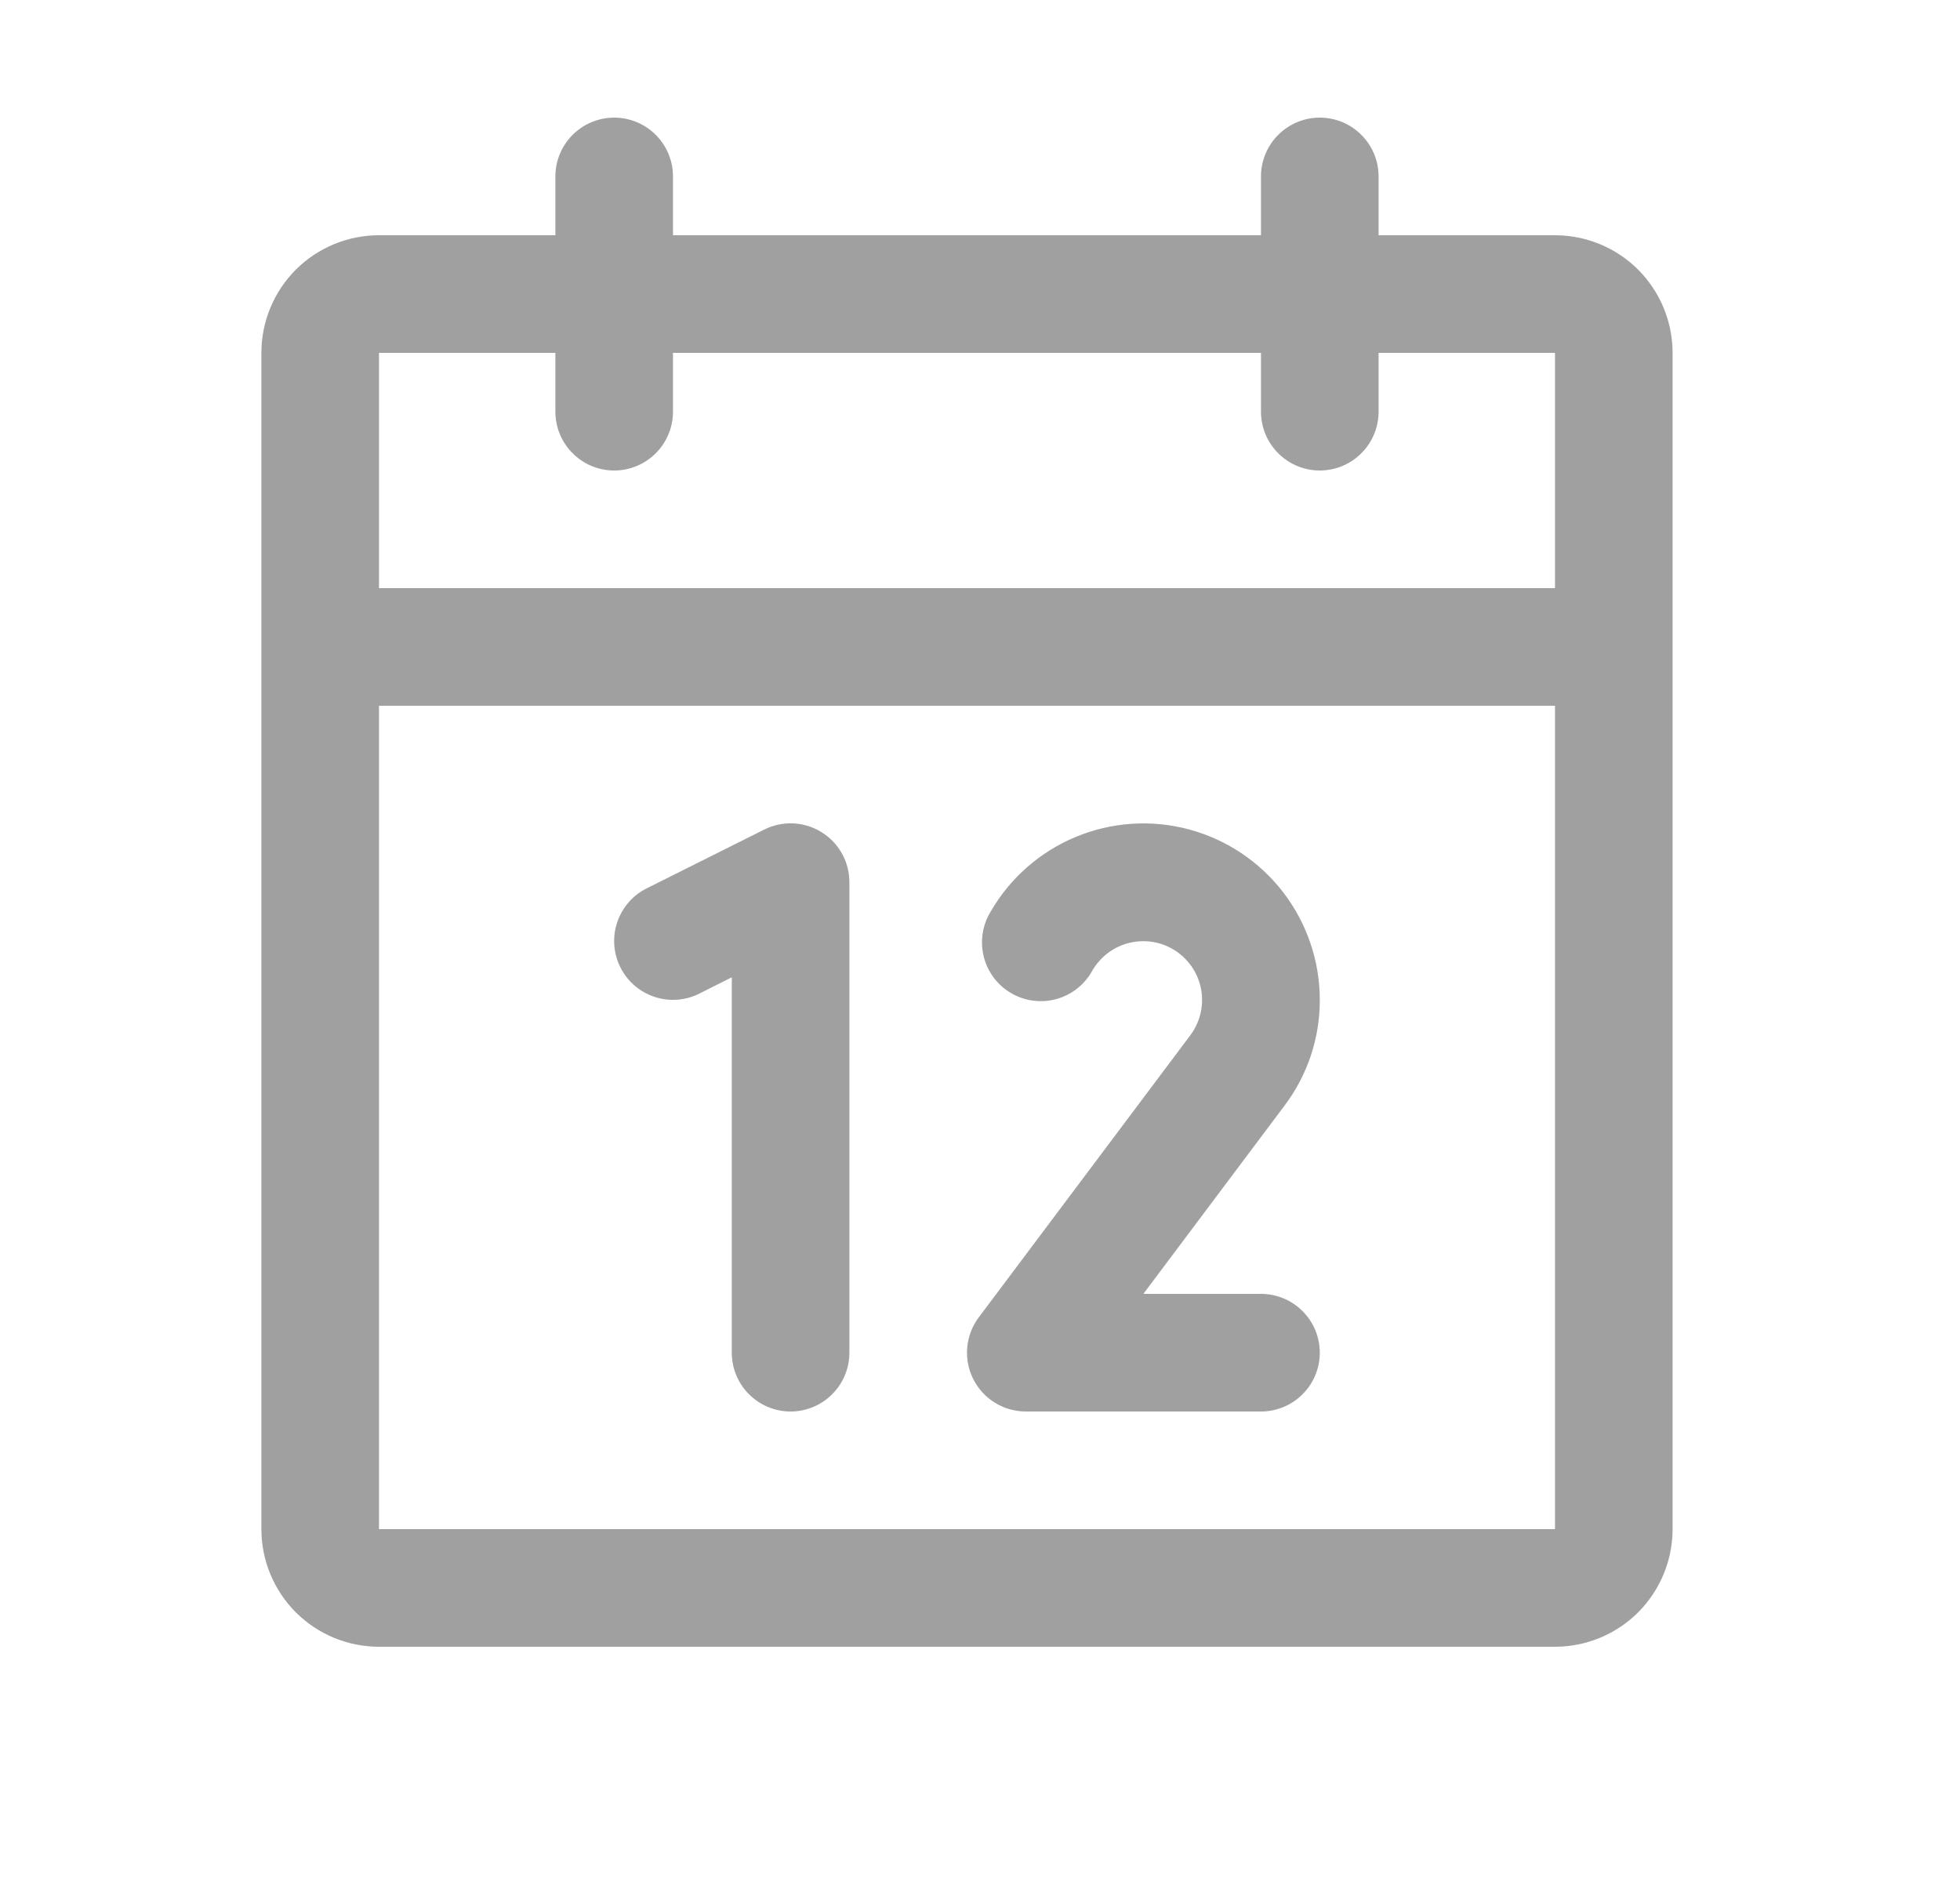 <svg width="25" height="24" viewBox="0 0 25 24" fill="none" xmlns="http://www.w3.org/2000/svg">
<path d="M19.834 3H17.584V2.25C17.584 2.051 17.505 1.86 17.364 1.72C17.224 1.579 17.033 1.5 16.834 1.5C16.635 1.5 16.444 1.579 16.304 1.72C16.163 1.86 16.084 2.051 16.084 2.25V3H8.584V2.25C8.584 2.051 8.505 1.86 8.364 1.72C8.224 1.579 8.033 1.5 7.834 1.5C7.635 1.5 7.444 1.579 7.304 1.72C7.163 1.86 7.084 2.051 7.084 2.25V3H4.834C4.436 3 4.055 3.158 3.773 3.439C3.492 3.721 3.334 4.102 3.334 4.5V19.5C3.334 19.898 3.492 20.279 3.773 20.561C4.055 20.842 4.436 21 4.834 21H19.834C20.232 21 20.613 20.842 20.895 20.561C21.176 20.279 21.334 19.898 21.334 19.5V4.5C21.334 4.102 21.176 3.721 20.895 3.439C20.613 3.158 20.232 3 19.834 3ZM7.084 4.5V5.25C7.084 5.449 7.163 5.64 7.304 5.78C7.444 5.921 7.635 6 7.834 6C8.033 6 8.224 5.921 8.364 5.78C8.505 5.64 8.584 5.449 8.584 5.25V4.5H16.084V5.25C16.084 5.449 16.163 5.64 16.304 5.78C16.444 5.921 16.635 6 16.834 6C17.033 6 17.224 5.921 17.364 5.78C17.505 5.64 17.584 5.449 17.584 5.25V4.5H19.834V7.5H4.834V4.5H7.084ZM19.834 19.5H4.834V9H19.834V19.5ZM10.834 11.25V17.25C10.834 17.449 10.755 17.64 10.614 17.78C10.474 17.921 10.283 18 10.084 18C9.885 18 9.694 17.921 9.554 17.78C9.413 17.64 9.334 17.449 9.334 17.25V12.463L8.92 12.671C8.742 12.76 8.535 12.775 8.347 12.712C8.158 12.649 8.002 12.514 7.913 12.336C7.824 12.158 7.809 11.951 7.872 11.763C7.935 11.574 8.07 11.418 8.248 11.329L9.748 10.579C9.863 10.521 9.99 10.495 10.118 10.5C10.245 10.506 10.37 10.544 10.478 10.612C10.587 10.679 10.677 10.773 10.739 10.884C10.802 10.996 10.834 11.122 10.834 11.25ZM16.38 14.105L14.584 16.5H16.084C16.283 16.5 16.474 16.579 16.614 16.72C16.755 16.86 16.834 17.051 16.834 17.25C16.834 17.449 16.755 17.64 16.614 17.78C16.474 17.921 16.283 18 16.084 18H13.084C12.945 18 12.808 17.961 12.69 17.888C12.571 17.815 12.476 17.71 12.413 17.585C12.351 17.461 12.325 17.321 12.337 17.183C12.35 17.044 12.4 16.911 12.484 16.8L15.182 13.203C15.243 13.121 15.287 13.028 15.312 12.928C15.335 12.829 15.339 12.726 15.322 12.625C15.304 12.524 15.267 12.428 15.211 12.343C15.155 12.257 15.082 12.184 14.997 12.127C14.912 12.071 14.816 12.032 14.716 12.014C14.615 11.996 14.512 11.999 14.412 12.022C14.313 12.045 14.219 12.088 14.137 12.149C14.055 12.21 13.986 12.287 13.934 12.375C13.886 12.463 13.822 12.541 13.743 12.603C13.665 12.666 13.575 12.712 13.479 12.739C13.382 12.766 13.281 12.774 13.182 12.761C13.083 12.749 12.987 12.717 12.9 12.666C12.813 12.617 12.738 12.55 12.677 12.47C12.617 12.39 12.573 12.299 12.548 12.201C12.524 12.104 12.519 12.003 12.534 11.904C12.549 11.805 12.584 11.71 12.636 11.625C12.884 11.196 13.266 10.861 13.723 10.672C14.181 10.482 14.688 10.449 15.166 10.577C15.645 10.706 16.067 10.988 16.369 11.381C16.67 11.774 16.834 12.255 16.834 12.75C16.836 13.239 16.676 13.715 16.38 14.105Z" fill="#A0A0A0"/>
</svg>
